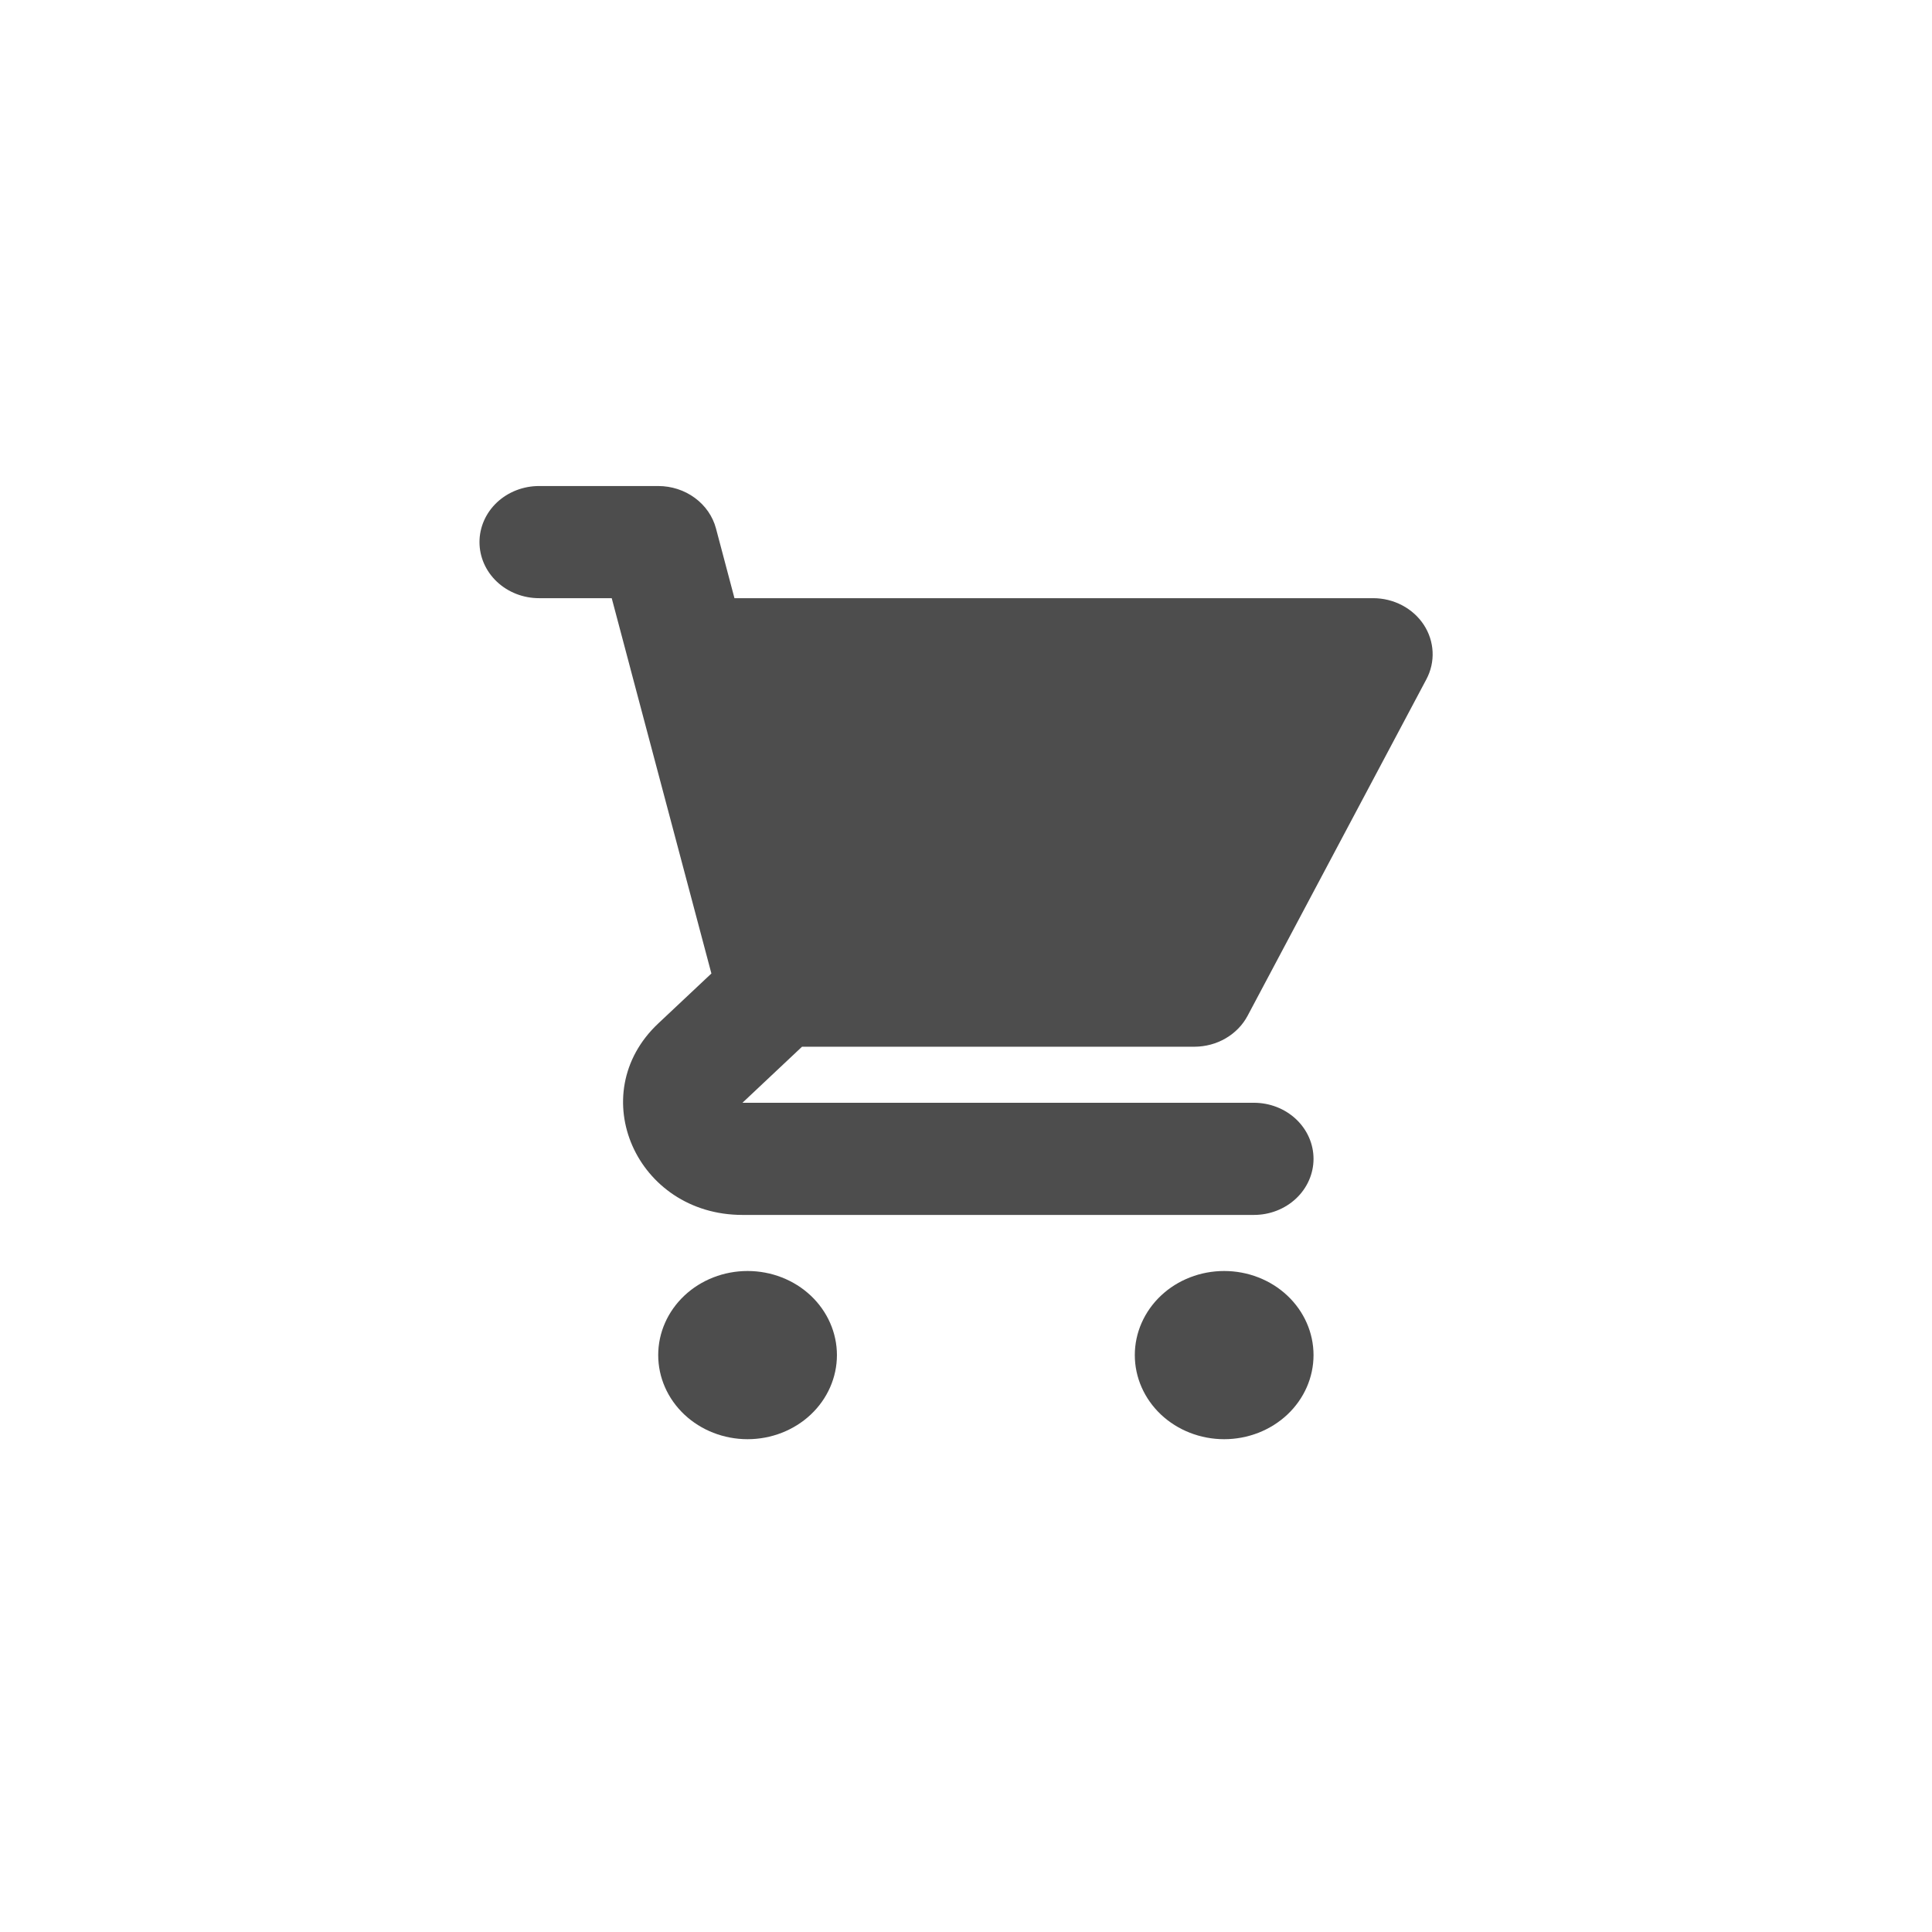 <svg width="83" height="83" viewBox="0 0 83 83" fill="none" xmlns="http://www.w3.org/2000/svg">
<path d="M23.158 20.88C22.479 20.88 21.828 21.134 21.348 21.585C20.868 22.037 20.599 22.65 20.599 23.289C20.599 23.928 20.868 24.54 21.348 24.992C21.828 25.444 22.479 25.698 23.158 25.698H26.28L27.061 28.641C27.069 28.675 27.077 28.709 27.087 28.742L30.562 41.822L28.277 43.97C25.052 47.005 27.335 52.194 31.896 52.194H53.871C54.55 52.194 55.201 51.94 55.681 51.488C56.16 51.037 56.43 50.424 56.43 49.785C56.43 49.146 56.16 48.534 55.681 48.082C55.201 47.63 54.55 47.376 53.871 47.376H31.896L34.455 44.968H51.311C51.787 44.967 52.252 44.843 52.656 44.607C53.06 44.372 53.387 44.036 53.599 43.636L61.278 29.183C61.473 28.816 61.565 28.408 61.545 27.998C61.525 27.588 61.395 27.189 61.166 26.84C60.936 26.491 60.616 26.203 60.235 26.003C59.855 25.803 59.426 25.698 58.99 25.698H31.553L30.759 22.703C30.621 22.183 30.301 21.72 29.851 21.39C29.402 21.059 28.847 20.88 28.277 20.88H23.158ZM56.43 58.216C56.43 59.174 56.026 60.093 55.306 60.771C54.586 61.448 53.609 61.829 52.591 61.829C51.573 61.829 50.596 61.448 49.876 60.771C49.157 60.093 48.752 59.174 48.752 58.216C48.752 57.258 49.157 56.339 49.876 55.661C50.596 54.983 51.573 54.603 52.591 54.603C53.609 54.603 54.586 54.983 55.306 55.661C56.026 56.339 56.43 57.258 56.43 58.216ZM32.116 61.829C33.134 61.829 34.111 61.448 34.831 60.771C35.55 60.093 35.955 59.174 35.955 58.216C35.955 57.258 35.55 56.339 34.831 55.661C34.111 54.983 33.134 54.603 32.116 54.603C31.098 54.603 30.121 54.983 29.401 55.661C28.681 56.339 28.277 57.258 28.277 58.216C28.277 59.174 28.681 60.093 29.401 60.771C30.121 61.448 31.098 61.829 32.116 61.829V61.829Z" fill="#4D4D4D"/>
</svg>
